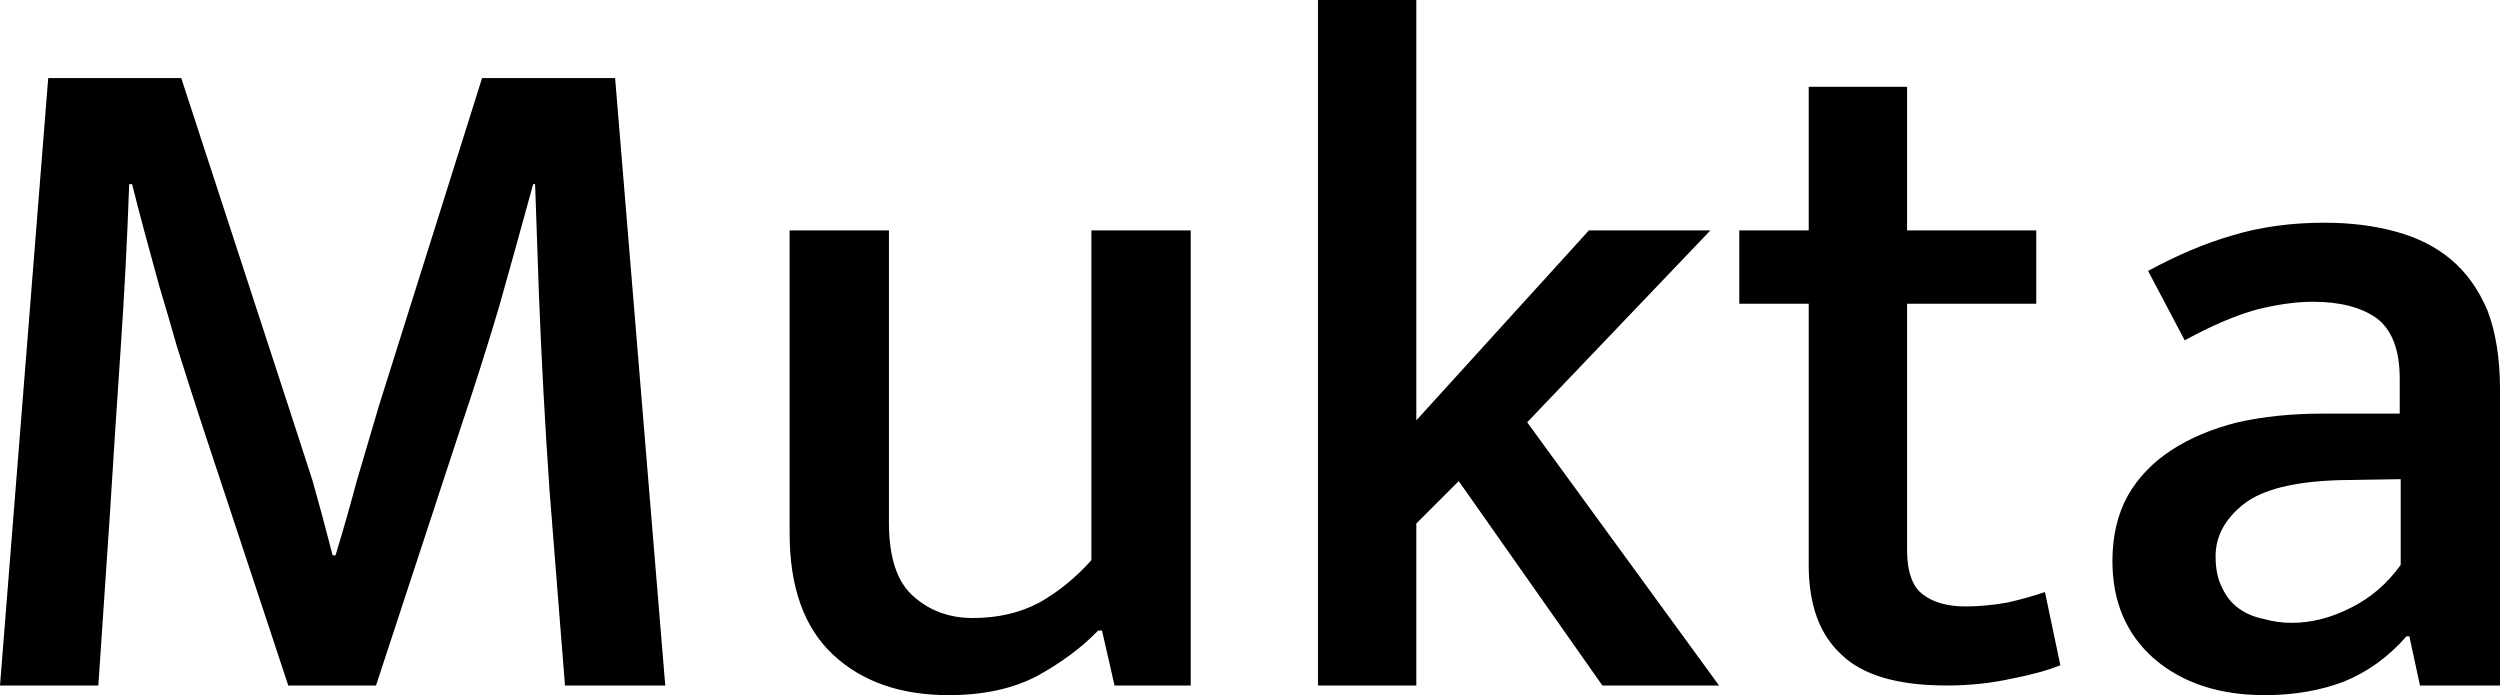 <svg xmlns="http://www.w3.org/2000/svg" viewBox="0.64 -7.11 25.93 7.21"><path d="M0.64 0L1.14-6.30L2.52-6.30L3.63-2.90Q3.77-2.47 3.88-2.13Q3.98-1.78 4.09-1.35L4.09-1.35L4.12-1.35Q4.23-1.71 4.34-2.12Q4.46-2.53 4.57-2.90L4.57-2.90L5.64-6.30L7.02-6.30L7.54 0L6.50 0Q6.42-1 6.34-2.02Q6.27-3.03 6.23-4.05L6.23-4.05L6.19-5.20L6.17-5.20Q6-4.58 5.82-3.94Q5.63-3.30 5.43-2.71L5.43-2.71L4.54 0L3.63 0L2.73-2.72Q2.59-3.15 2.48-3.50Q2.38-3.85 2.29-4.15Q2.21-4.44 2.14-4.70Q2.07-4.96 2.01-5.20L2.01-5.20L1.98-5.20Q1.95-4.35 1.89-3.47Q1.83-2.59 1.78-1.78L1.78-1.78L1.66 0L0.64 0ZM11.96-1.30L11.96-4.72L12.99-4.72L12.99 0L12.20 0L12.07-0.57L12.03-0.57Q11.78-0.31 11.40-0.10Q11.02 0.10 10.48 0.10L10.48 0.10Q9.73 0.10 9.28-0.32Q8.83-0.74 8.83-1.58L8.83-1.58L8.83-4.72L9.86-4.72L9.86-1.69Q9.86-1.14 10.12-0.92Q10.37-0.70 10.73-0.70L10.73-0.70Q11.12-0.70 11.42-0.86Q11.72-1.03 11.96-1.30L11.96-1.30ZM15.77-2.12L15.33-1.68L15.33 0L14.31 0L14.31-7.11L15.33-7.11L15.33-2.75L17.12-4.72L18.38-4.72L16.48-2.73L18.47 0L17.26 0L15.77-2.12ZM21.76-4.72L21.76-3.96L20.42-3.96L20.42-1.41Q20.42-1.06 20.59-0.94Q20.75-0.82 21.03-0.82L21.03-0.82Q21.23-0.82 21.46-0.86Q21.68-0.91 21.85-0.97L21.85-0.97L22.01-0.21Q21.81-0.13 21.50-0.07Q21.18 0 20.83 0L20.83 0Q20.07 0 19.74-0.32Q19.40-0.63 19.40-1.25L19.40-1.25L19.40-3.96L18.68-3.96L18.68-4.72L19.40-4.72L19.40-6.21L20.42-6.21L20.42-4.72L21.76-4.72ZM23.30-3.58L22.92-4.30Q23.38-4.55 23.80-4.67Q24.23-4.80 24.75-4.80L24.75-4.80Q25.15-4.80 25.48-4.71Q25.82-4.62 26.06-4.42Q26.30-4.22 26.44-3.89Q26.57-3.55 26.57-3.07L26.57-3.07L26.57 0L25.74 0L25.63-0.51L25.60-0.51Q25.32-0.19 24.95-0.04Q24.58 0.10 24.13 0.10L24.13 0.10Q23.42 0.10 22.98-0.28Q22.55-0.66 22.55-1.29L22.55-1.29Q22.55-1.68 22.71-1.97Q22.87-2.25 23.16-2.44Q23.45-2.63 23.85-2.73Q24.25-2.82 24.73-2.82L24.73-2.82L25.53-2.82L25.53-3.18Q25.53-3.63 25.29-3.81Q25.05-3.98 24.63-3.98L24.63-3.98Q24.37-3.98 24.05-3.90Q23.72-3.81 23.30-3.58L23.30-3.58ZM25.54-1.25L25.54-2.14L24.91-2.13Q24.20-2.11 23.91-1.88Q23.62-1.65 23.62-1.34L23.62-1.34Q23.62-1.14 23.69-1.01Q23.75-0.88 23.86-0.80Q23.97-0.72 24.12-0.69Q24.26-0.65 24.41-0.65L24.41-0.65Q24.72-0.65 25.03-0.81Q25.33-0.96 25.54-1.25L25.54-1.25Z"/></svg>